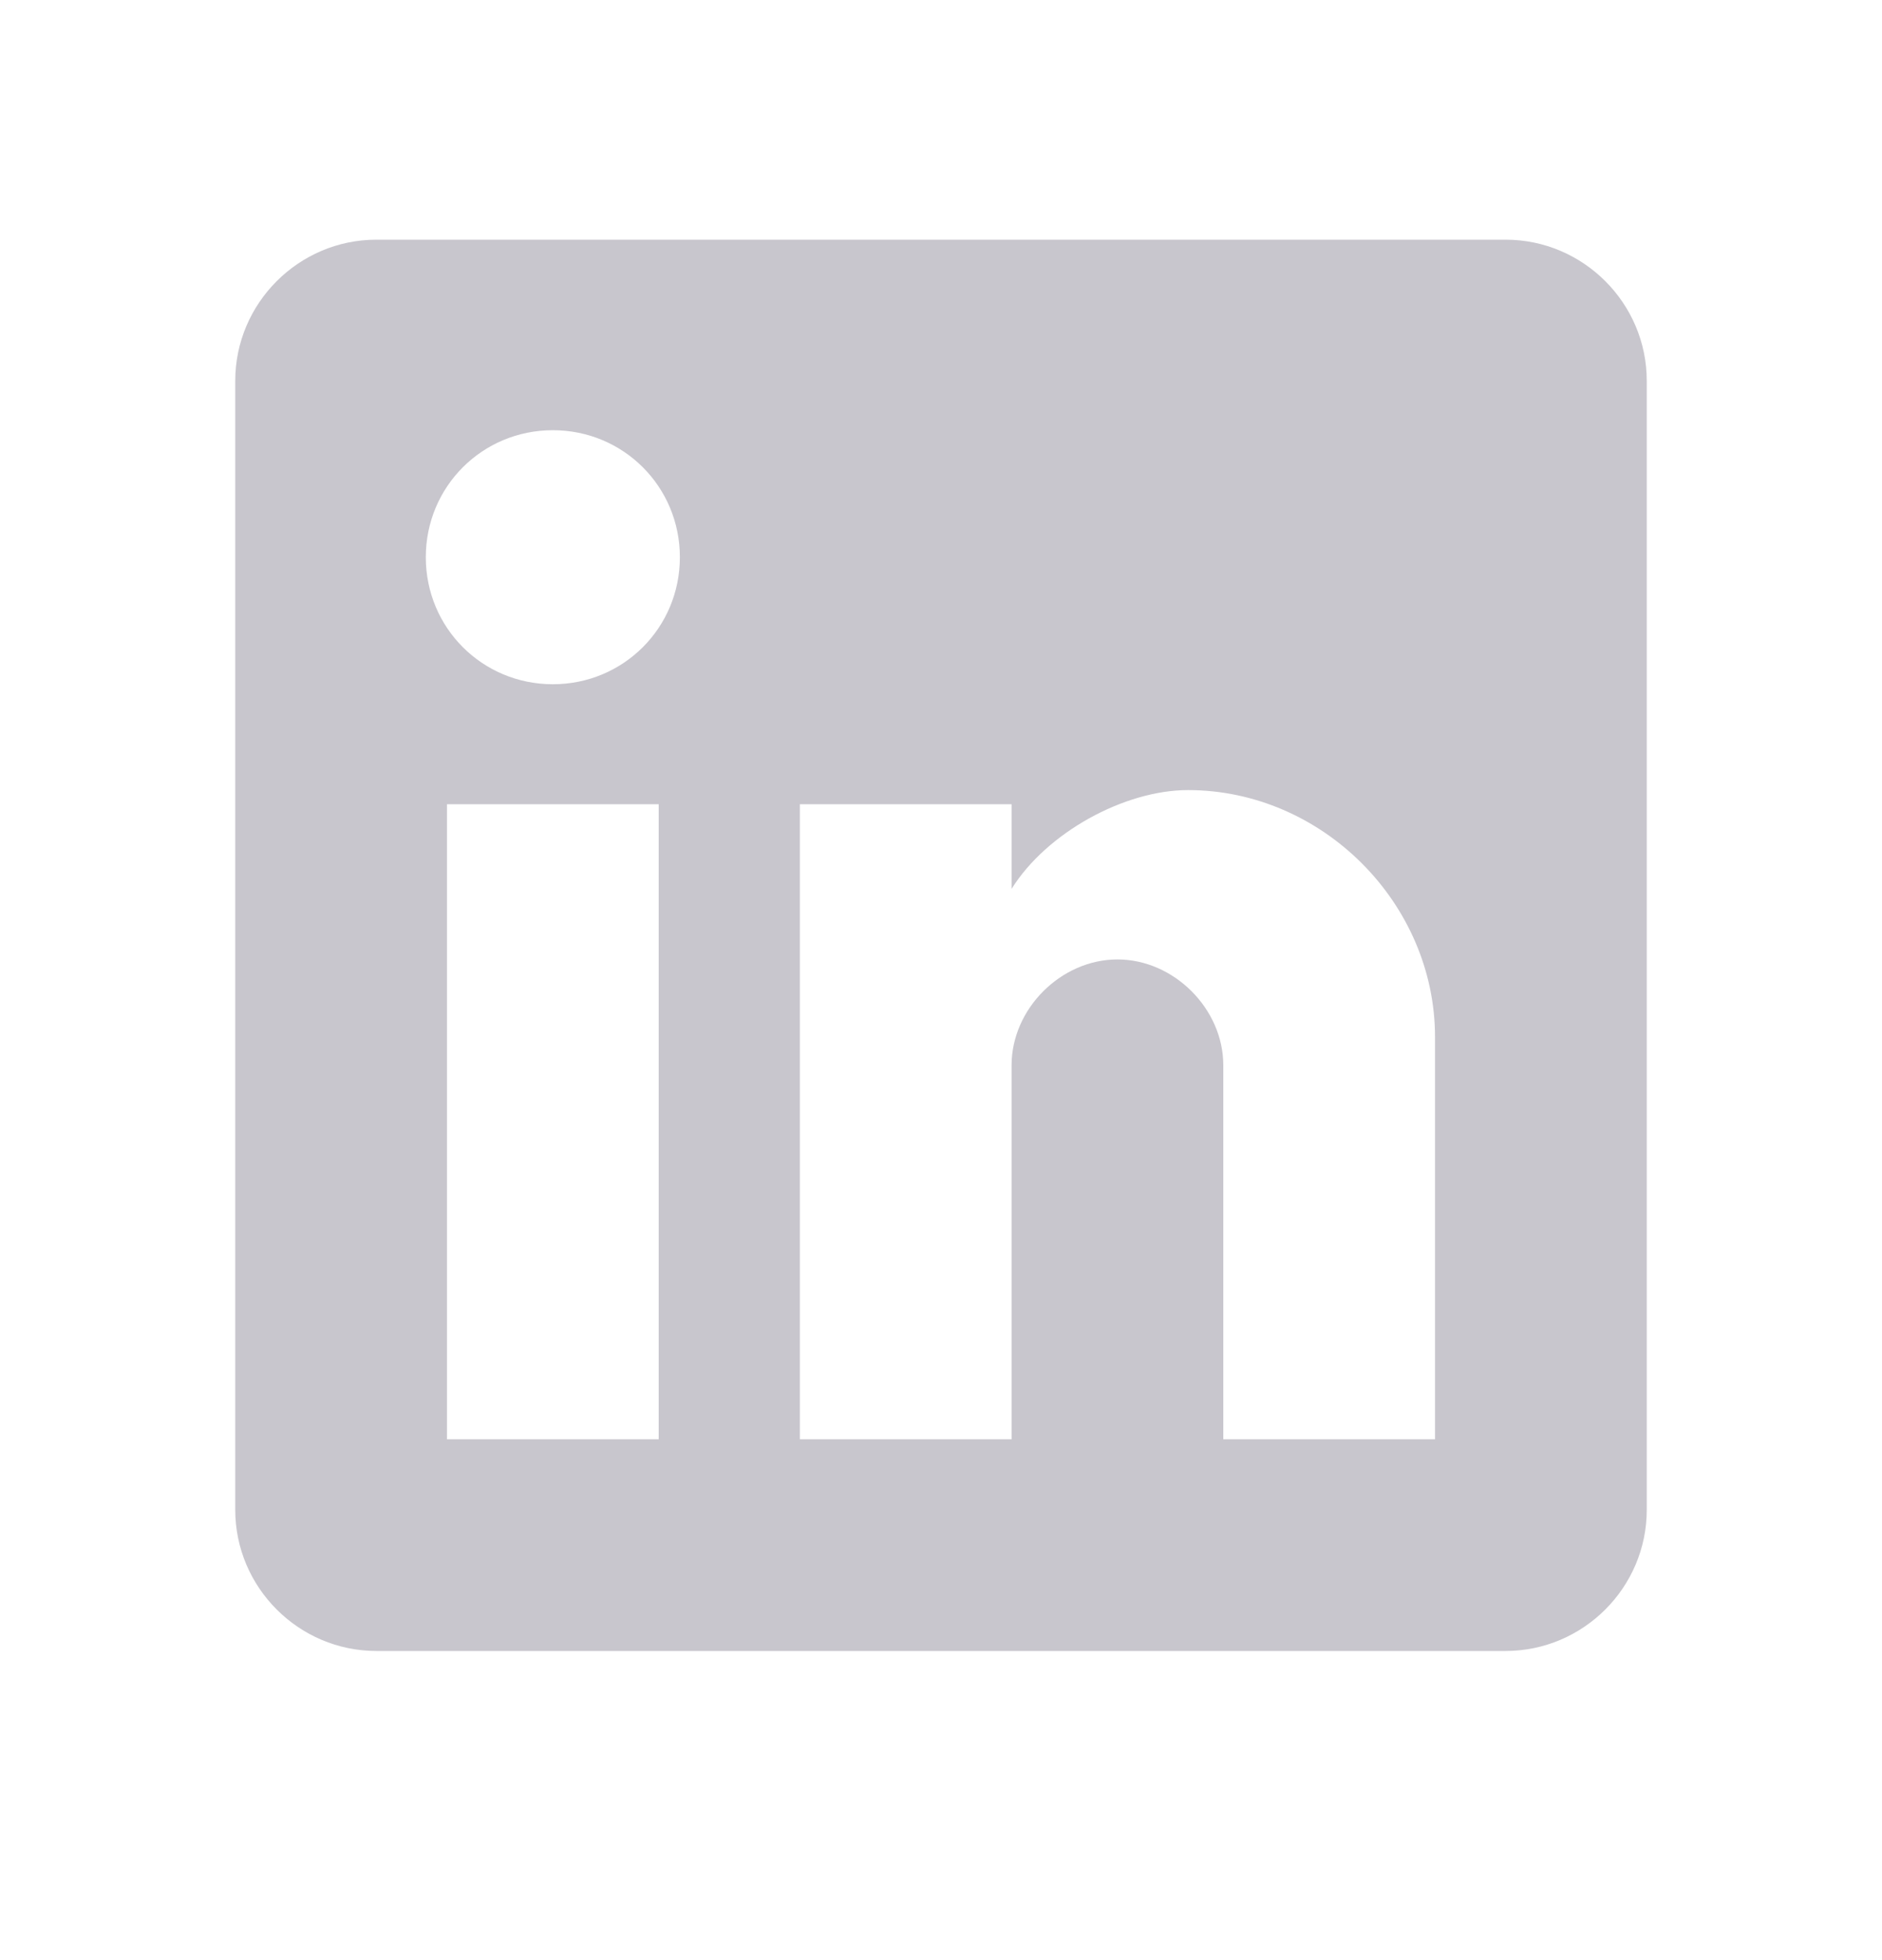 <svg width="24" height="25" viewBox="0 0 24 25" fill="none" xmlns="http://www.w3.org/2000/svg">
<path d="M19.2 3.057H4.8C3.81 3.057 3 3.867 3 4.857V19.257C3 20.247 3.81 21.057 4.8 21.057H19.2C20.19 21.057 21 20.247 21 19.257V4.857C21 3.867 20.19 3.057 19.2 3.057ZM8.4 18.357H5.7V10.257H8.4V18.357ZM7.05 8.727C6.15 8.727 5.43 8.007 5.43 7.107C5.43 6.207 6.15 5.487 7.05 5.487C7.95 5.487 8.67 6.207 8.67 7.107C8.67 8.007 7.95 8.727 7.05 8.727ZM18.3 18.357H15.6V13.587C15.6 12.867 14.97 12.237 14.25 12.237C13.53 12.237 12.9 12.867 12.9 13.587V18.357H10.2V10.257H12.9V11.337C13.35 10.617 14.34 10.077 15.15 10.077C16.86 10.077 18.3 11.517 18.3 13.227V18.357Z" fill="#C8C6CD"/>
</svg>
